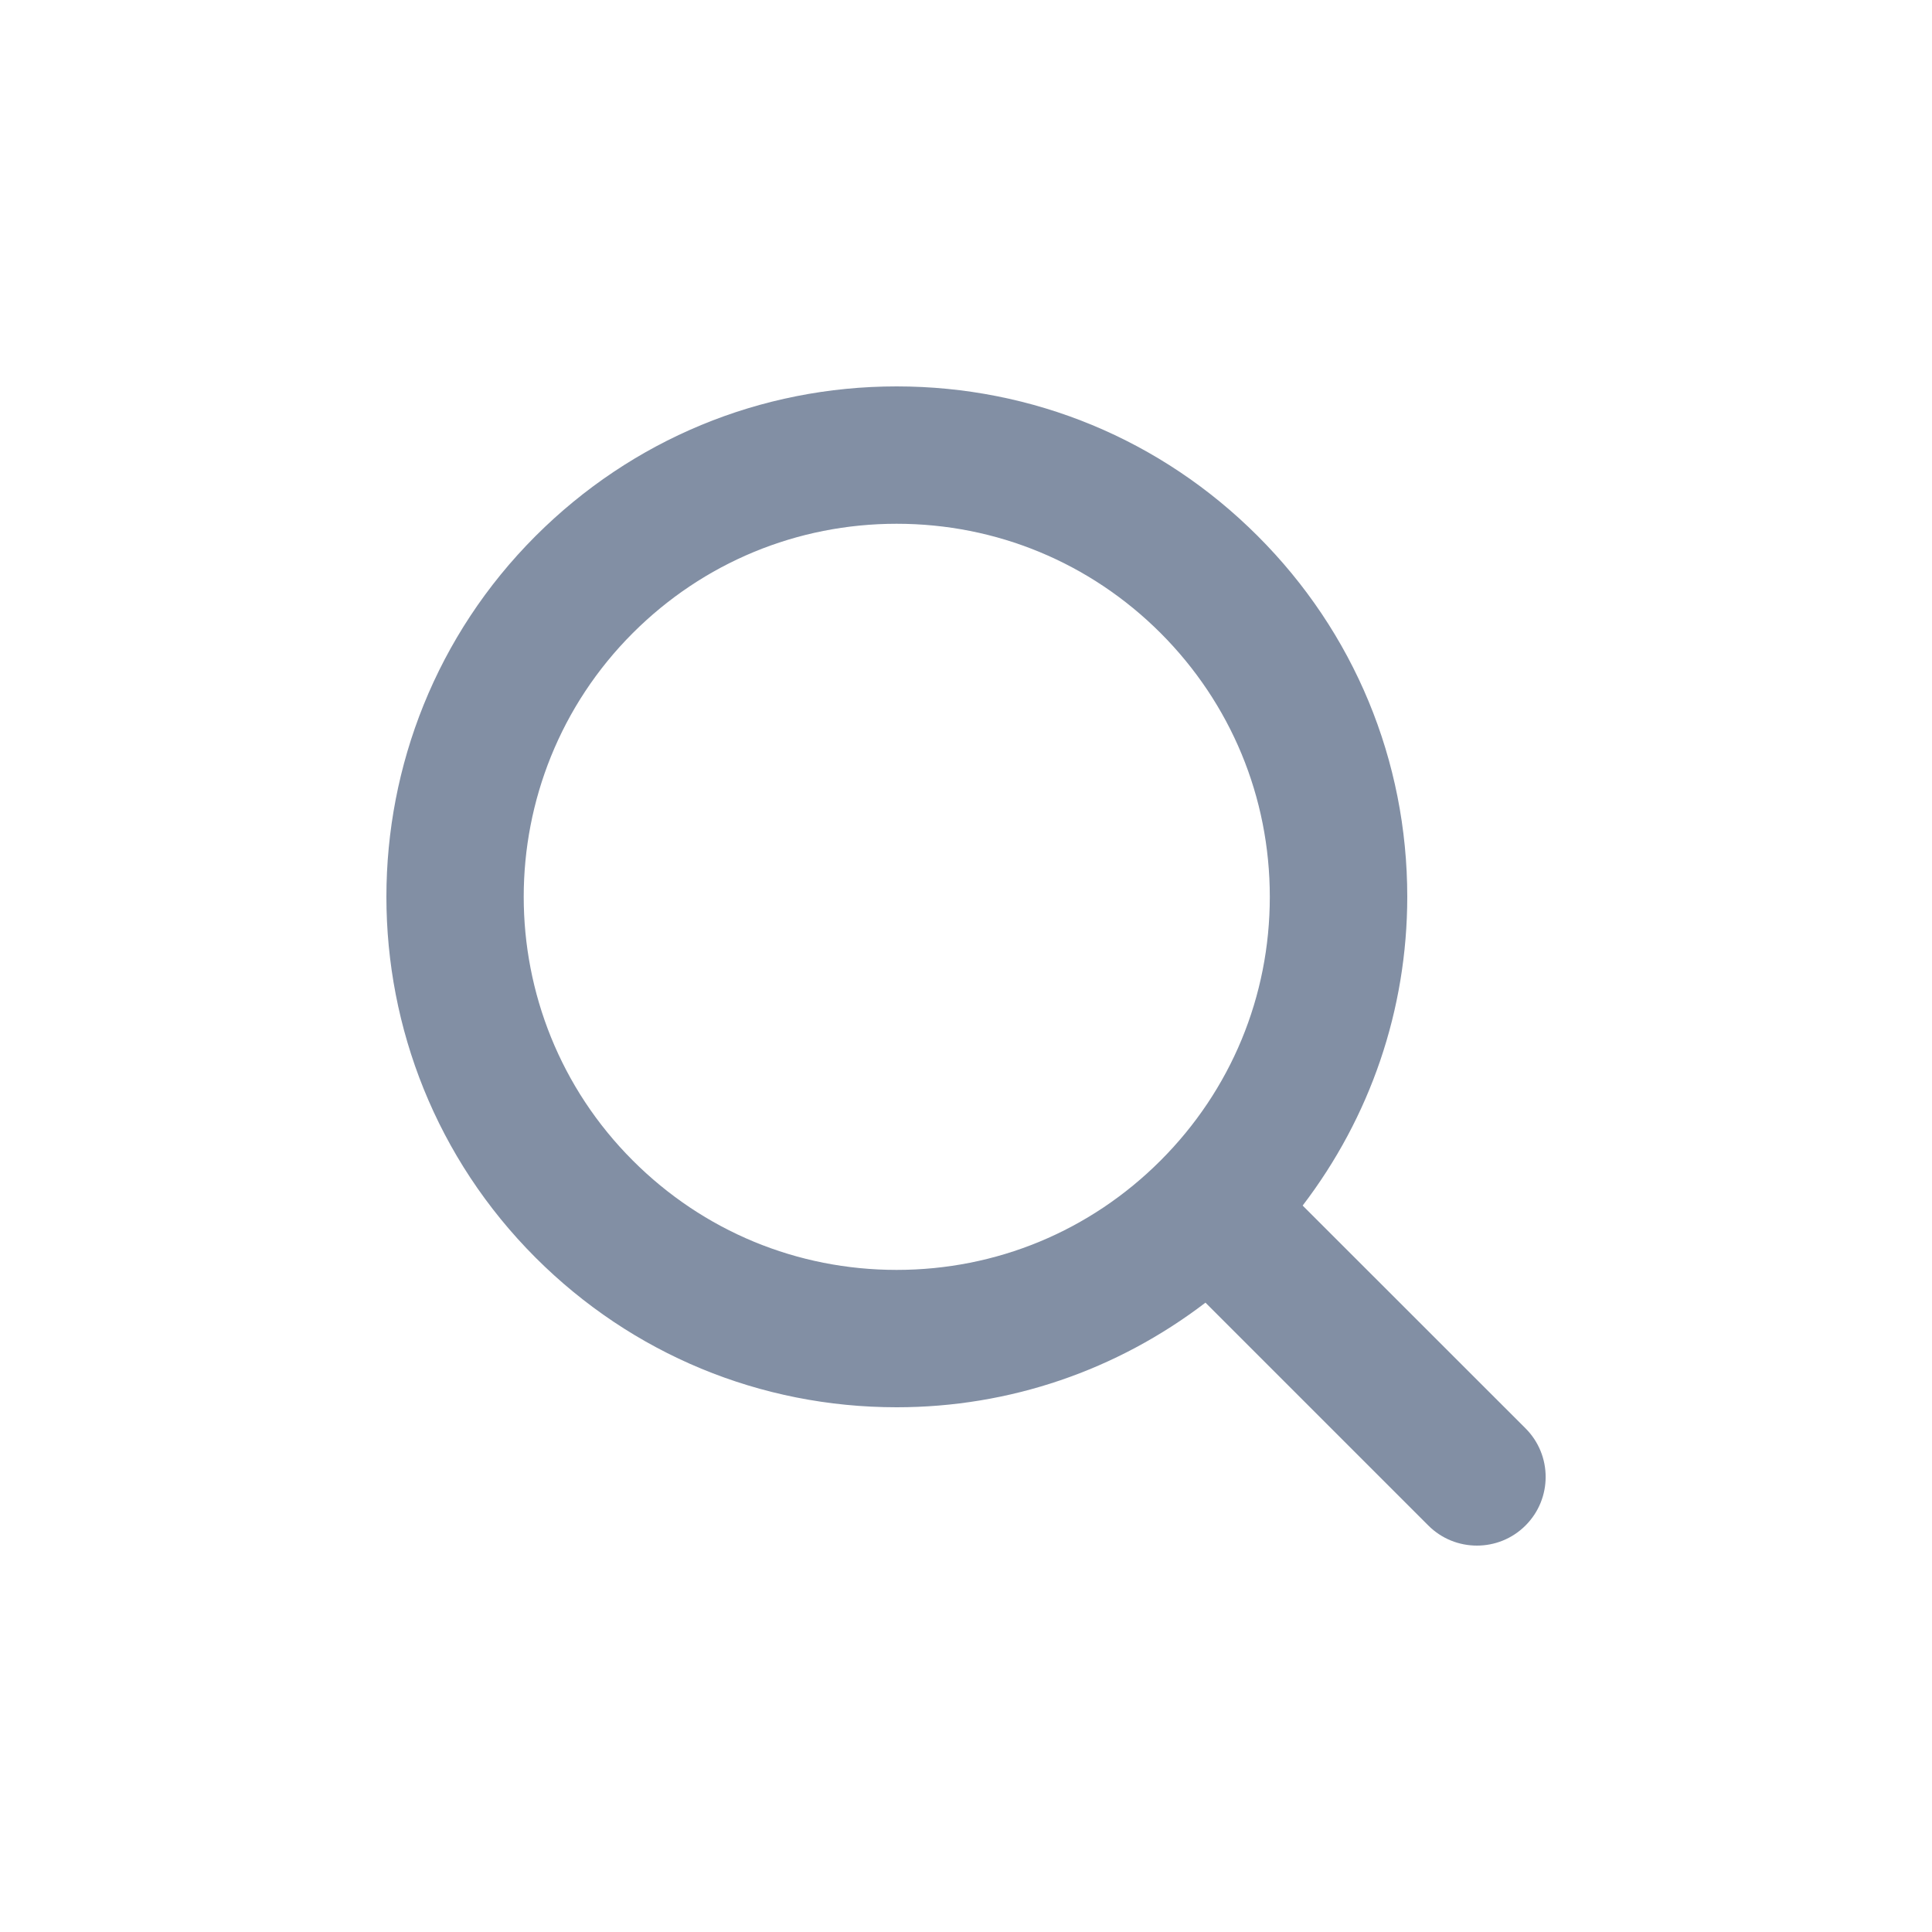 <svg width="20" height="20" viewBox="0 0 20 20" fill="none" xmlns="http://www.w3.org/2000/svg">
<path d="M15.792 14.786L13.485 12.48C14.184 11.565 14.567 10.455 14.568 9.284C14.568 7.873 14.018 6.546 13.019 5.548C12.021 4.55 10.694 4 9.282 4C7.871 4 6.544 4.55 5.545 5.548C3.485 7.608 3.485 10.96 5.545 13.02C6.544 14.018 7.871 14.568 9.282 14.568C10.454 14.568 11.564 14.184 12.479 13.485L14.786 15.792C14.925 15.931 15.107 16 15.289 16C15.471 16 15.653 15.931 15.792 15.792C16.07 15.514 16.07 15.064 15.792 14.786ZM6.551 12.014C5.045 10.509 5.045 8.059 6.551 6.553C7.281 5.824 8.251 5.422 9.282 5.422C10.314 5.422 11.284 5.824 12.014 6.553C12.743 7.283 13.145 8.252 13.145 9.284C13.145 10.316 12.743 11.285 12.014 12.014C11.284 12.744 10.314 13.146 9.282 13.146C8.251 13.146 7.281 12.744 6.551 12.014Z" fill="#828FA4"/>
</svg>
